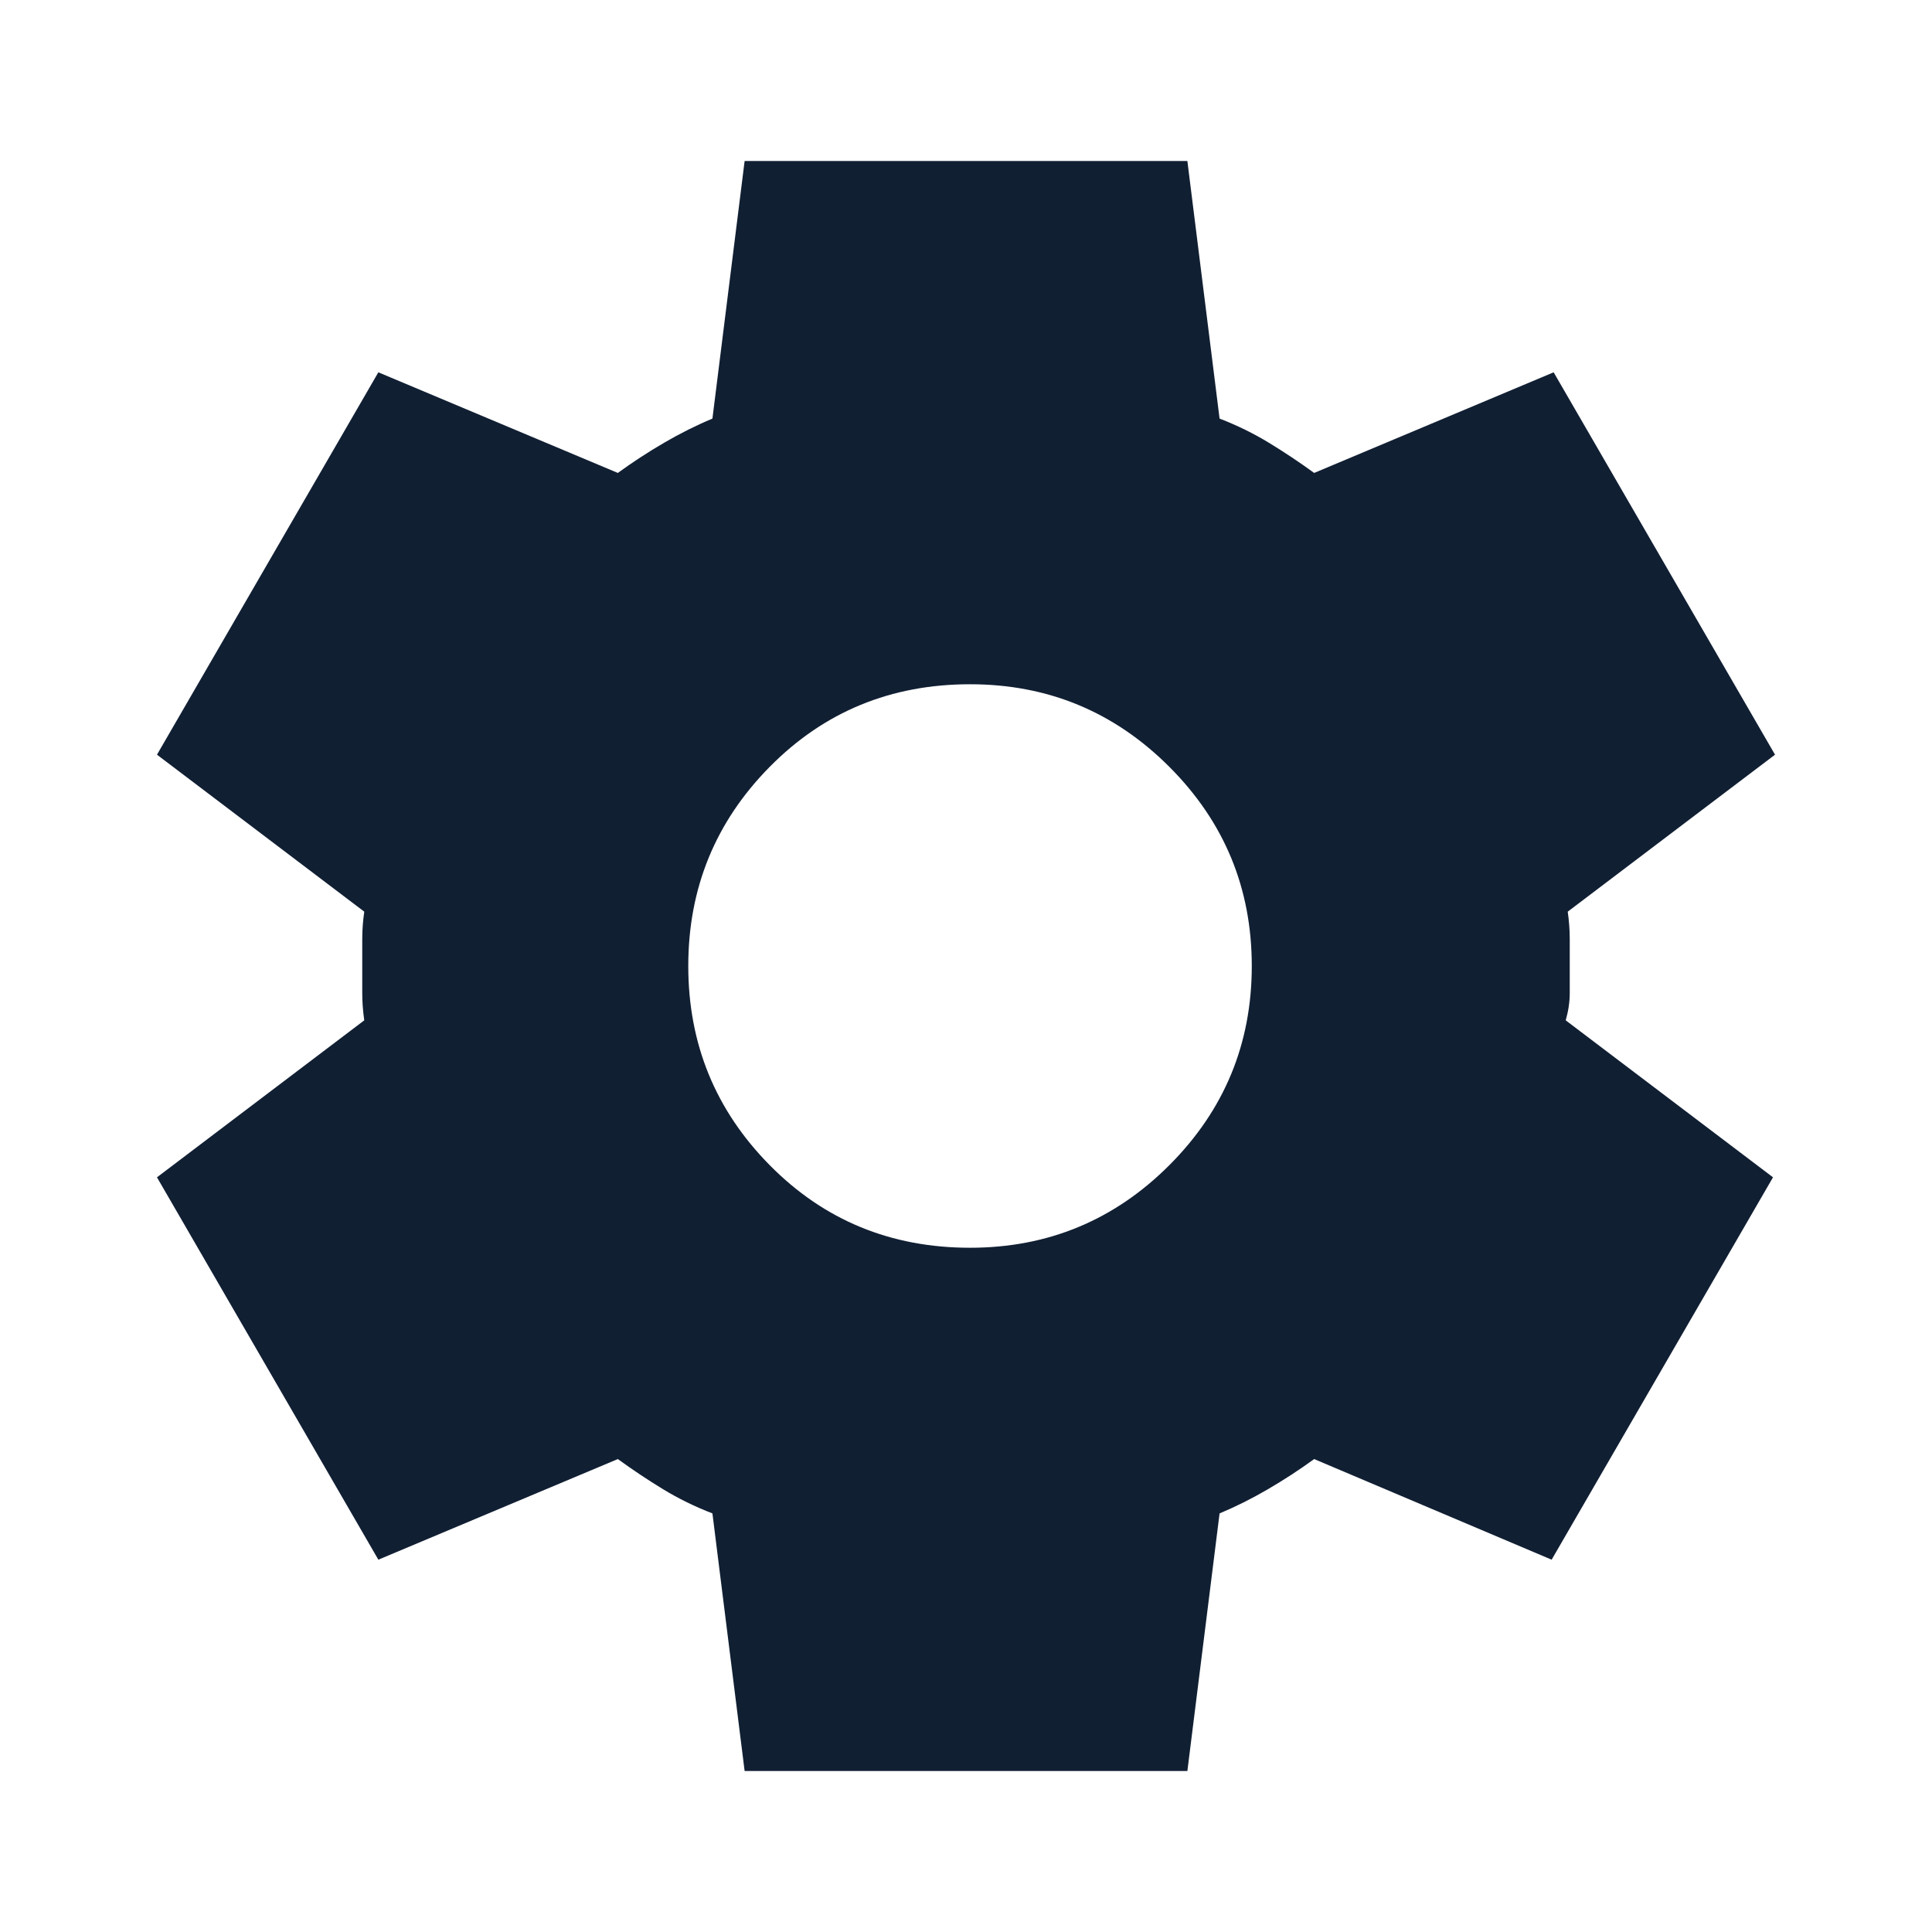 <svg xmlns="http://www.w3.org/2000/svg" height="24px" viewBox="0 -960 960 960" width="24px" fill="#111f33"><path d="m370-80-16-128q-13-5-24.5-12T307-235l-119 50L78-375l103-78q-1-7-1-13.5v-27q0-6.5 1-13.5L78-585l110-190 119 50q11-8 23-15t24-12l16-128h220l16 128q13 5 24.5 12t22.5 15l119-50 110 190-103 78q1 7 1 13.5v27q0 6.5-2 13.5l103 78-110 190-118-50q-11 8-23 15t-24 12L590-80H370Zm112-260q58 0 99-41t41-99q0-58-41-99t-99-41q-59 0-99.5 41T342-480q0 58 40.5 99t99.5 41Z"/></svg>
<!--https://fonts.google.com/icons?icon.query=settings&icon.set=Material+Symbols&selected=Material+Symbols+Outlined:settings:FILL@1;wght@400;GRAD@0;opsz@24&icon.size=24&icon.color=%23111f33-->